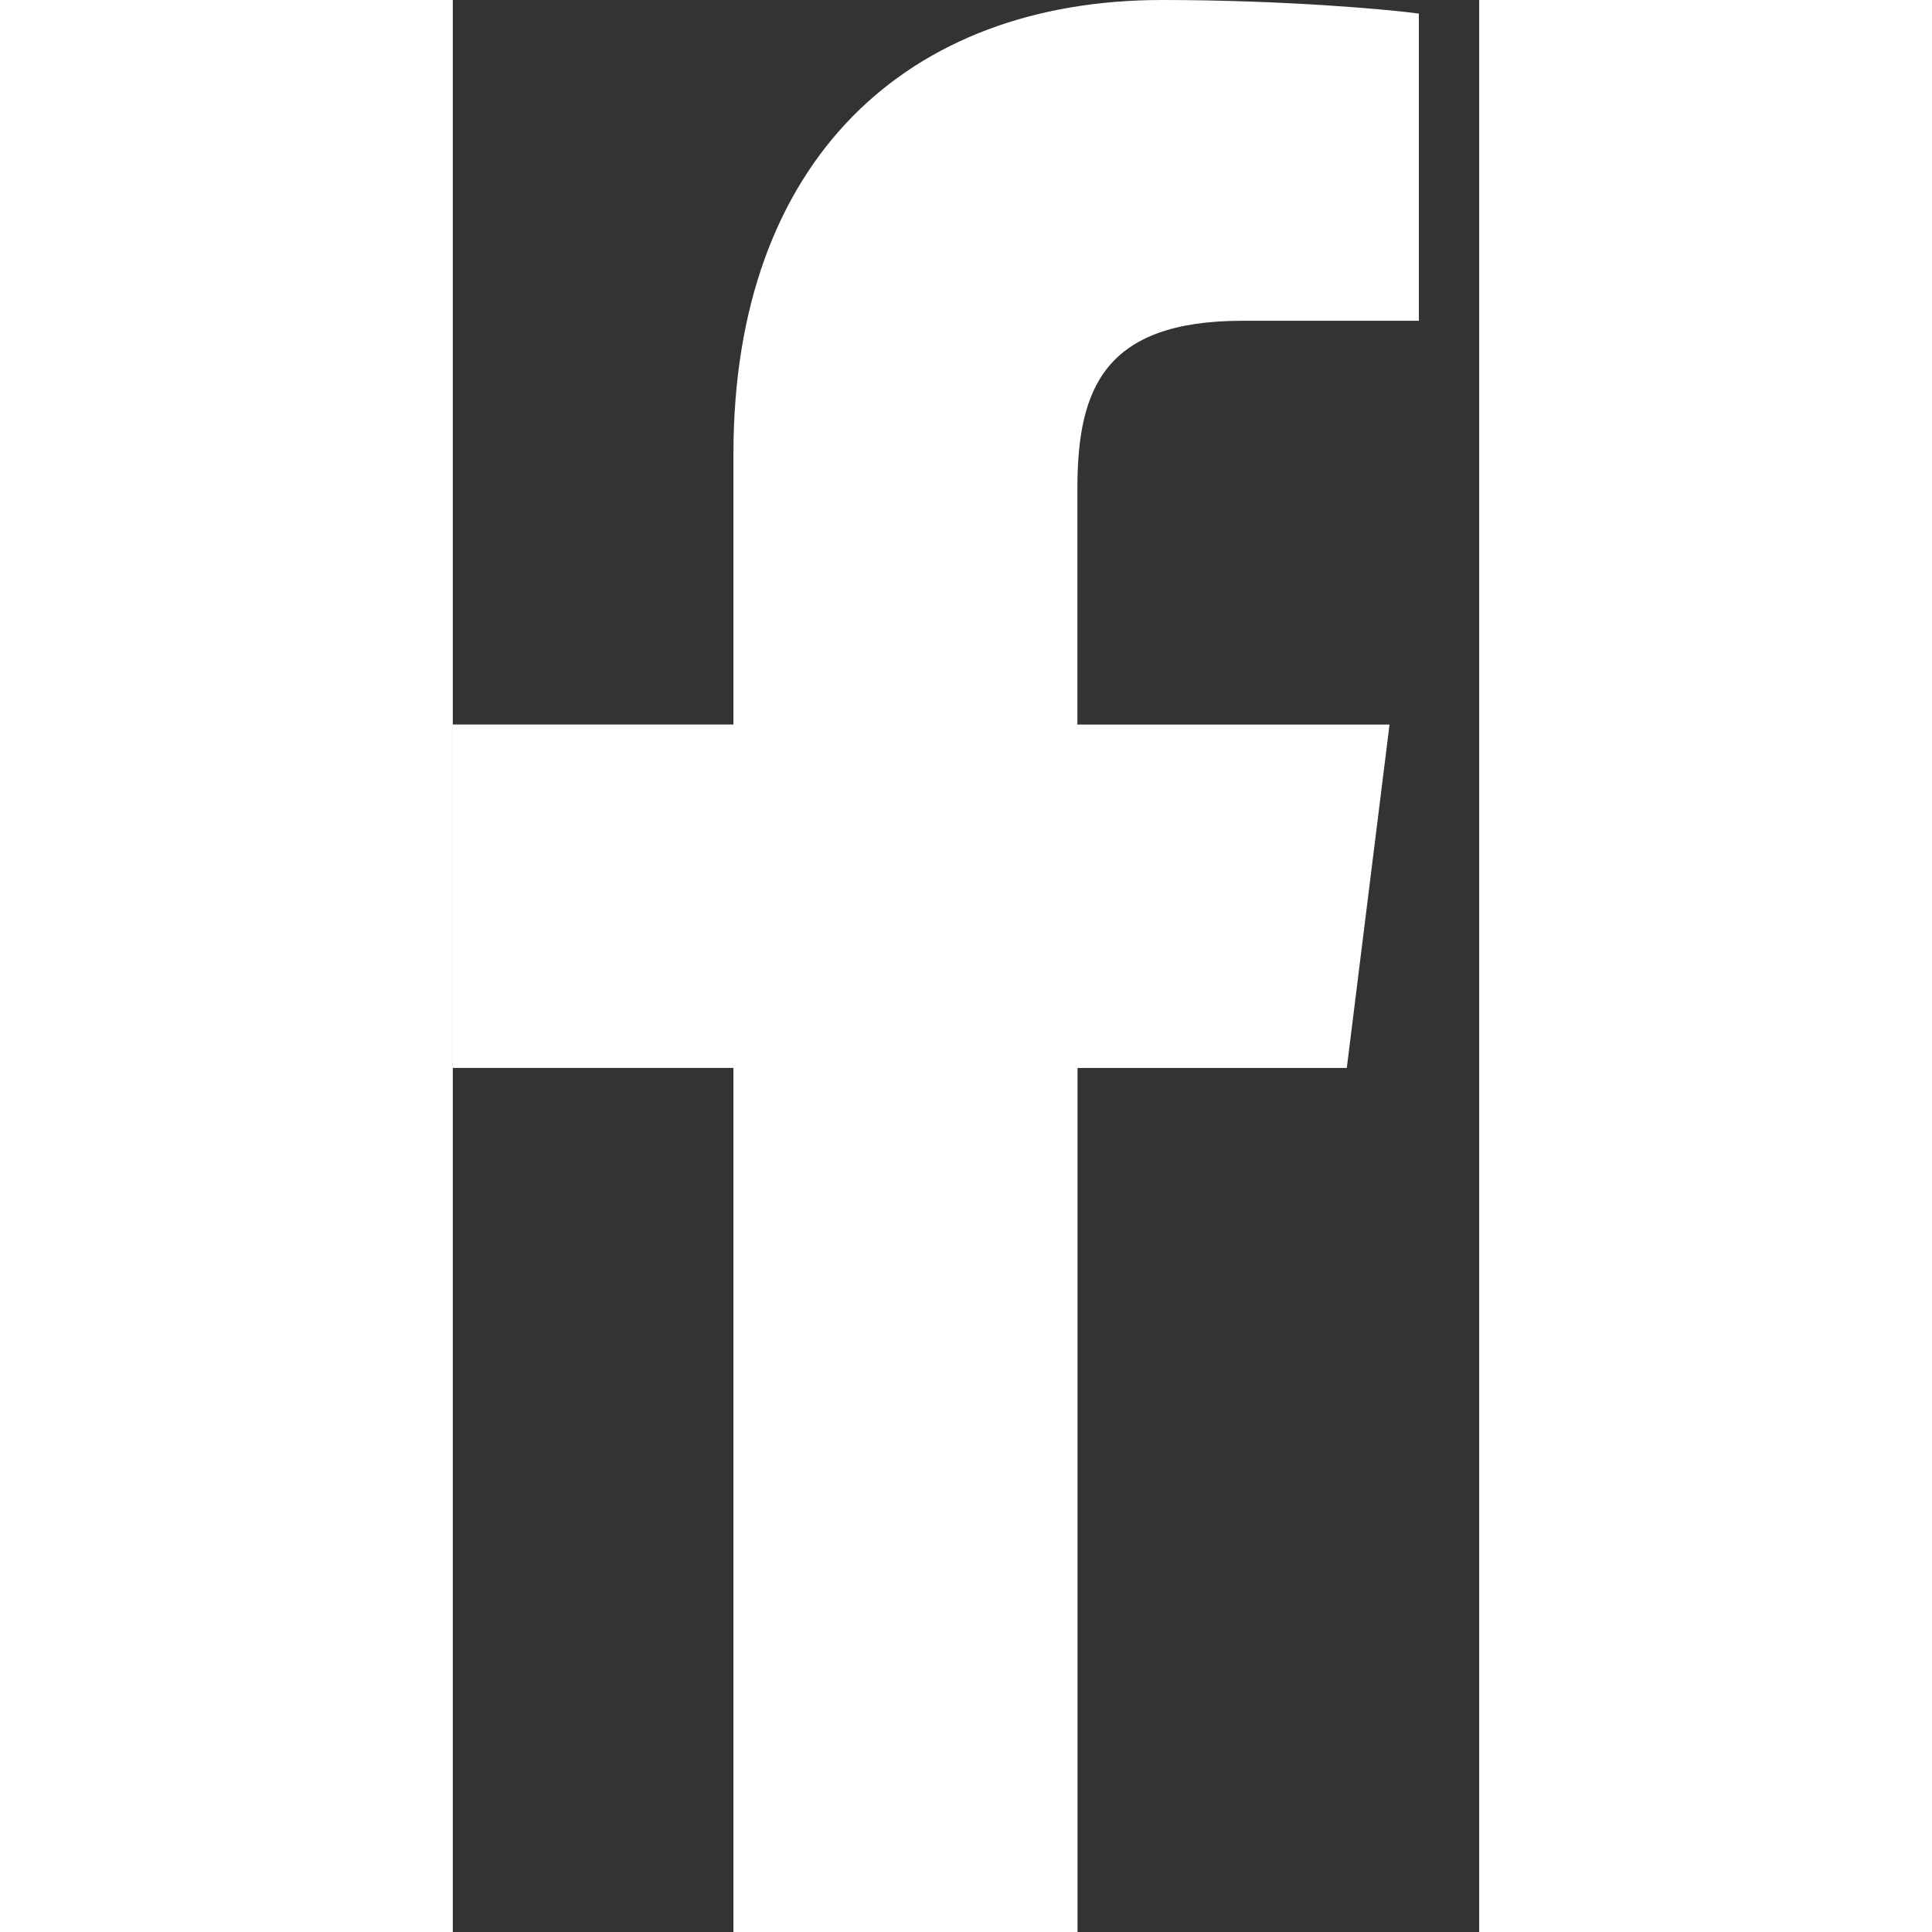 <svg width="32" height="32" viewBox="0 0 17 32" fill="none" xmlns="http://www.w3.org/2000/svg">
<rect x="0" y="0" width="17" height="32" fill="#333333" stroke="none"/>
<path d="M13.08 5.313H16.001V0.225C15.497 0.156 13.764 0 11.745 0C7.533 0 4.648 2.649 4.648 7.519V12H0V17.688H4.648V32H10.347V17.689H14.807L15.515 12.001H10.345V8.083C10.347 6.439 10.789 5.313 13.08 5.313Z" fill="white"/>
</svg>
